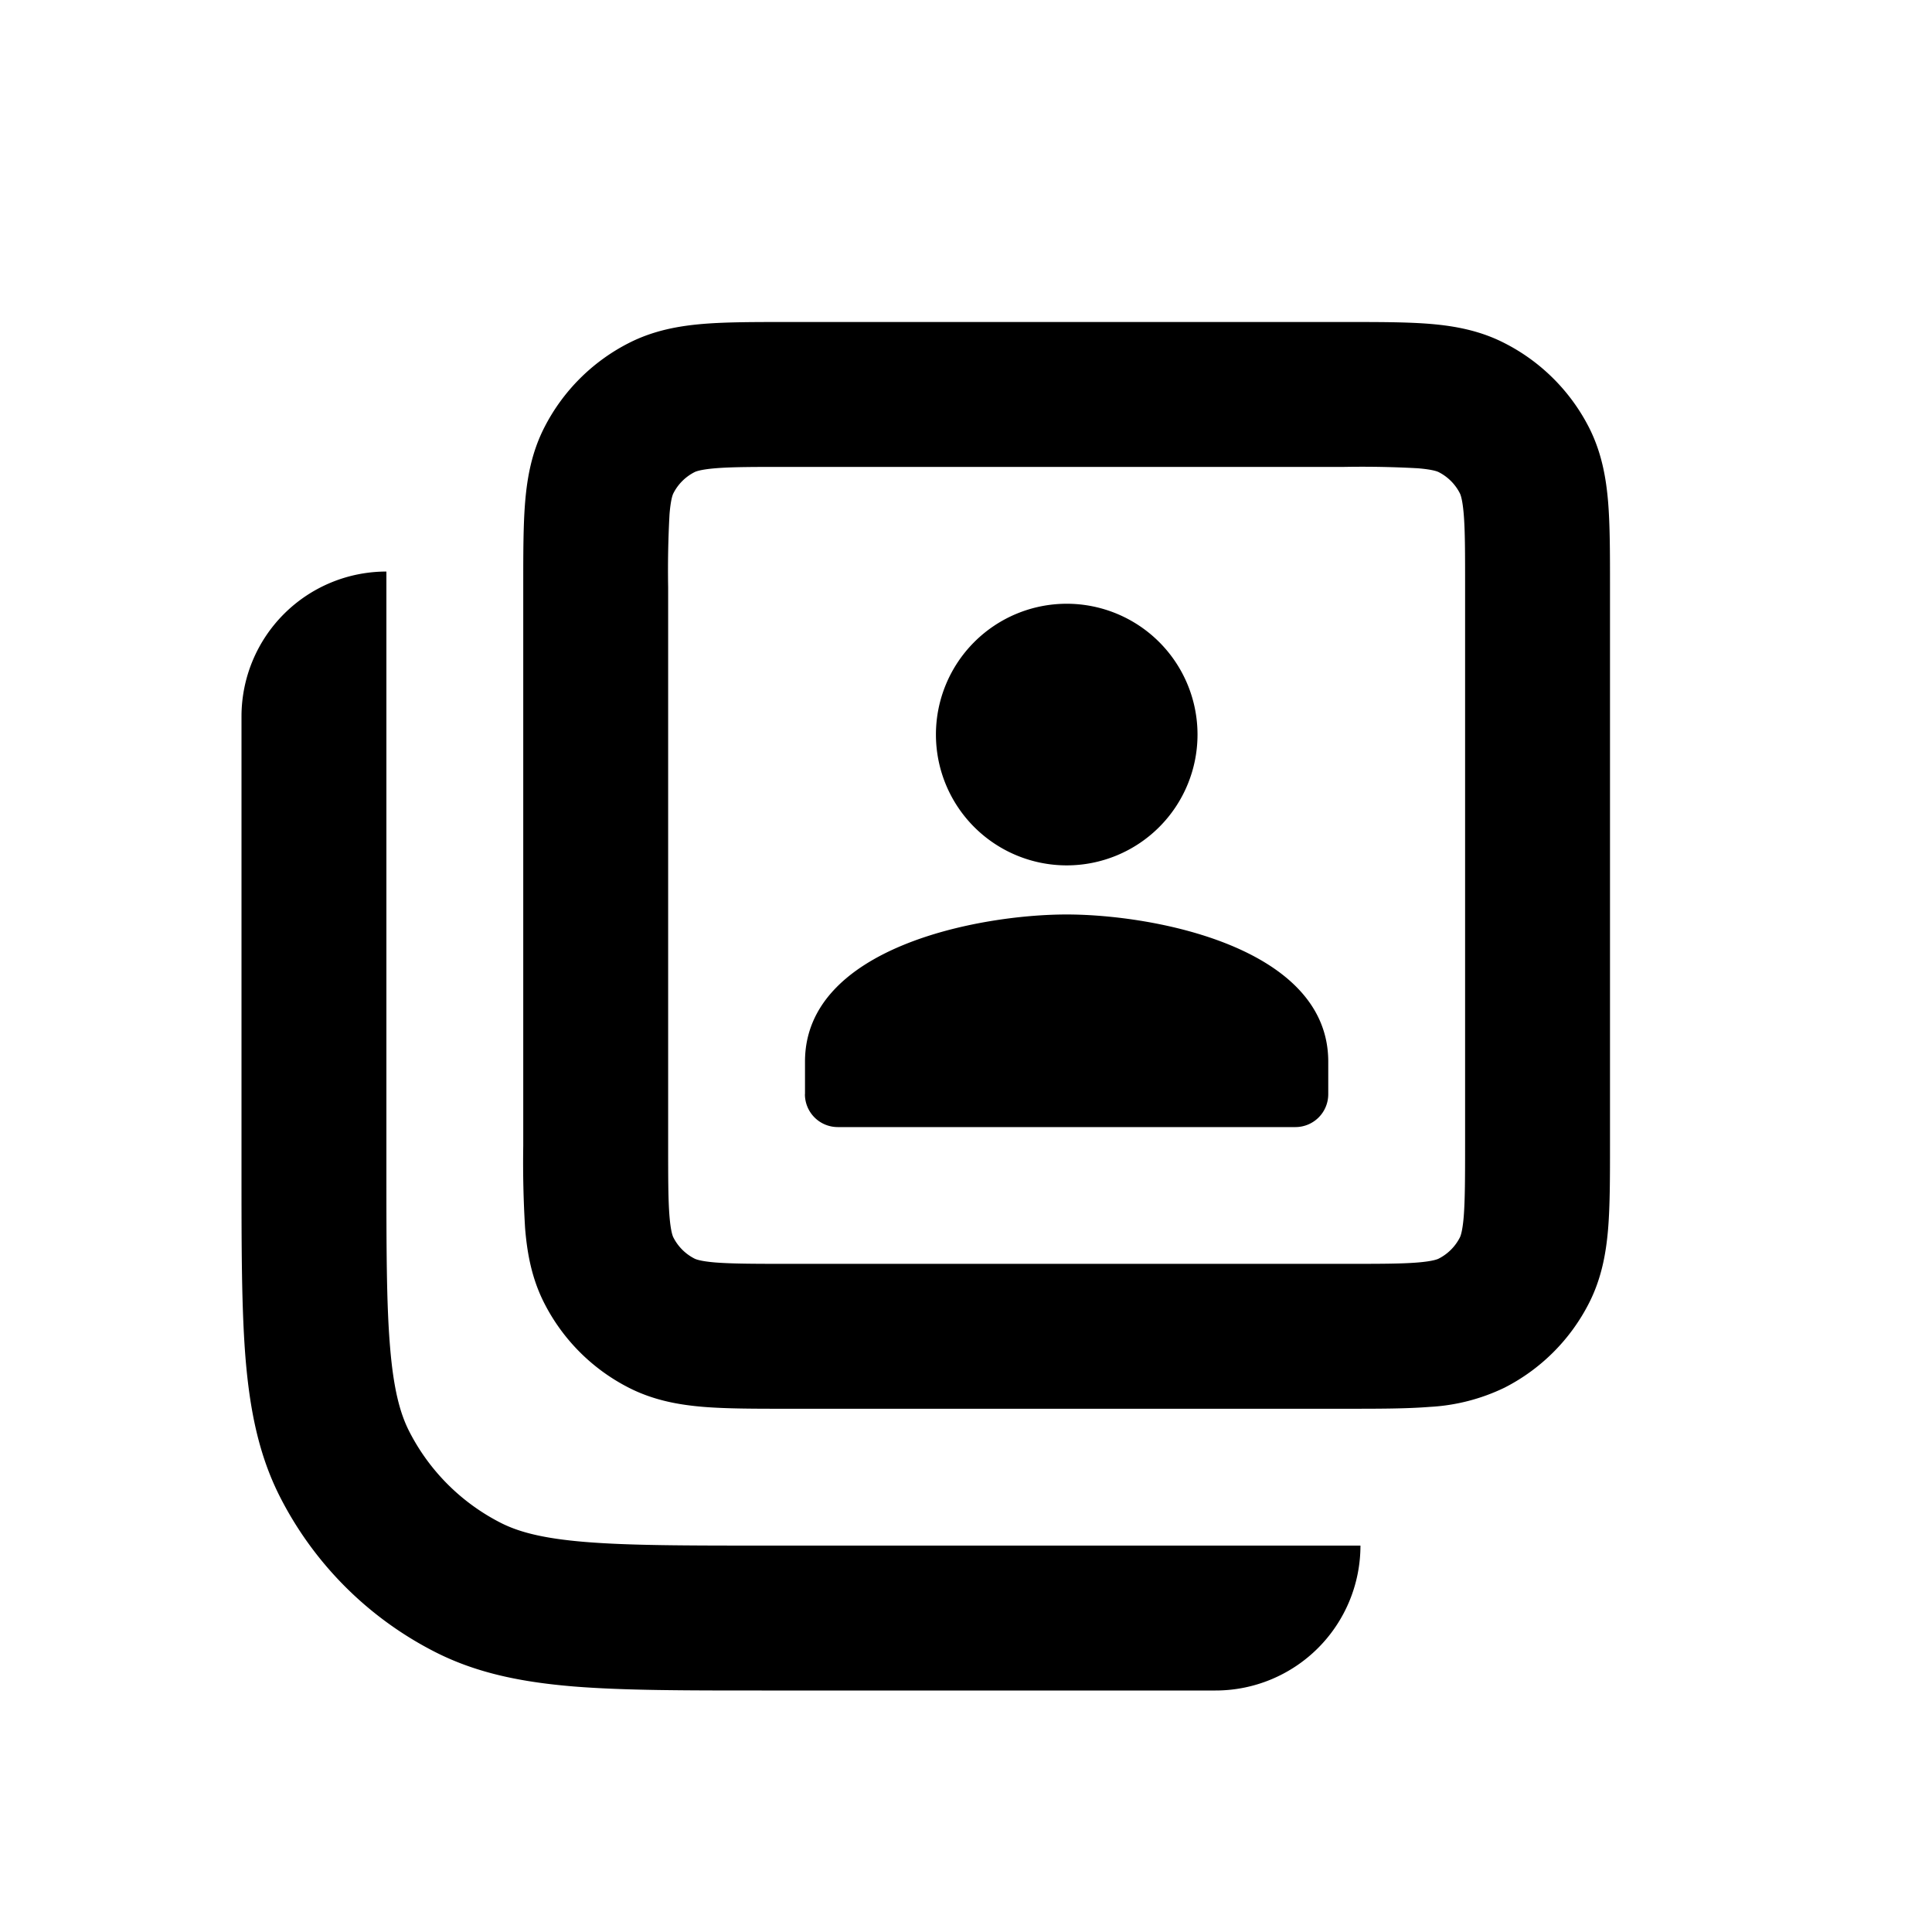 <svg xmlns="http://www.w3.org/2000/svg" width="24" height="24" fill="currentColor" viewBox="0 0 24 24"><path d="M13.25 7.5a1.625 1.625 0 1 1 .002 3.25 1.625 1.625 0 0 1-.001-3.25ZM10 13.592v-.405c0-1.421 2.165-1.827 3.25-1.827s3.251.406 3.25 1.828v.404a.408.408 0 0 1-.408.409h-5.684a.408.408 0 0 1-.409-.41Z M9.767 4h6.966c.392 0 .738 0 1.026.023.305.025.622.081.93.239a2.4 2.4 0 0 1 1.05 1.048c.157.309.213.626.238.932.023.287.023.633.023 1.024v6.967c0 .392 0 .738-.023 1.025-.025.306-.081.623-.239.932a2.4 2.4 0 0 1-1.048 1.048 2.431 2.431 0 0 1-.931.239c-.288.023-.634.023-1.026.023H9.767c-.392 0-.738 0-1.025-.023-.306-.025-.623-.081-.932-.239a2.4 2.4 0 0 1-1.048-1.048c-.158-.309-.214-.626-.239-.932a13.48 13.48 0 0 1-.023-1.025V7.267c0-.392 0-.738.023-1.025.025-.306.081-.623.239-.932A2.4 2.4 0 0 1 7.81 4.262c.309-.158.626-.214.932-.239C9.029 4 9.375 4 9.767 4Zm-.879 1.817c-.194.016-.248.042-.26.048a.6.6 0 0 0-.263.263c-.006.012-.032.066-.048.26A12.65 12.65 0 0 0 8.3 7.3v6.9c0 .435 0 .707.017.912.016.194.042.248.048.26a.6.6 0 0 0 .263.263c.012.006.066.032.26.048.205.016.477.017.912.017h6.9c.435 0 .707 0 .912-.017.194-.016.248-.042.26-.048a.6.6 0 0 0 .263-.263c.006-.012.032-.066.048-.26.016-.205.017-.477.017-.912V7.3c0-.435 0-.707-.017-.912-.016-.194-.042-.248-.048-.26a.6.6 0 0 0-.263-.263c-.012-.006-.066-.032-.26-.048A12.65 12.65 0 0 0 16.7 5.8H9.8c-.435 0-.707 0-.912.017Z M4.8 7.1v7.4c0 .995 0 1.687.045 2.226.043.527.123.828.238 1.054a2.6 2.6 0 0 0 1.137 1.137c.226.115.527.195 1.054.238.539.044 1.231.045 2.226.045h7.4a1.8 1.8 0 0 1-1.8 1.8H9.462c-.948 0-1.714 0-2.334-.05-.64-.053-1.203-.163-1.726-.43a4.4 4.4 0 0 1-1.922-1.922c-.267-.523-.377-1.087-.43-1.726C3 16.252 3 15.486 3 14.538V8.9a1.8 1.8 0 0 1 1.8-1.8Z"/></svg>
